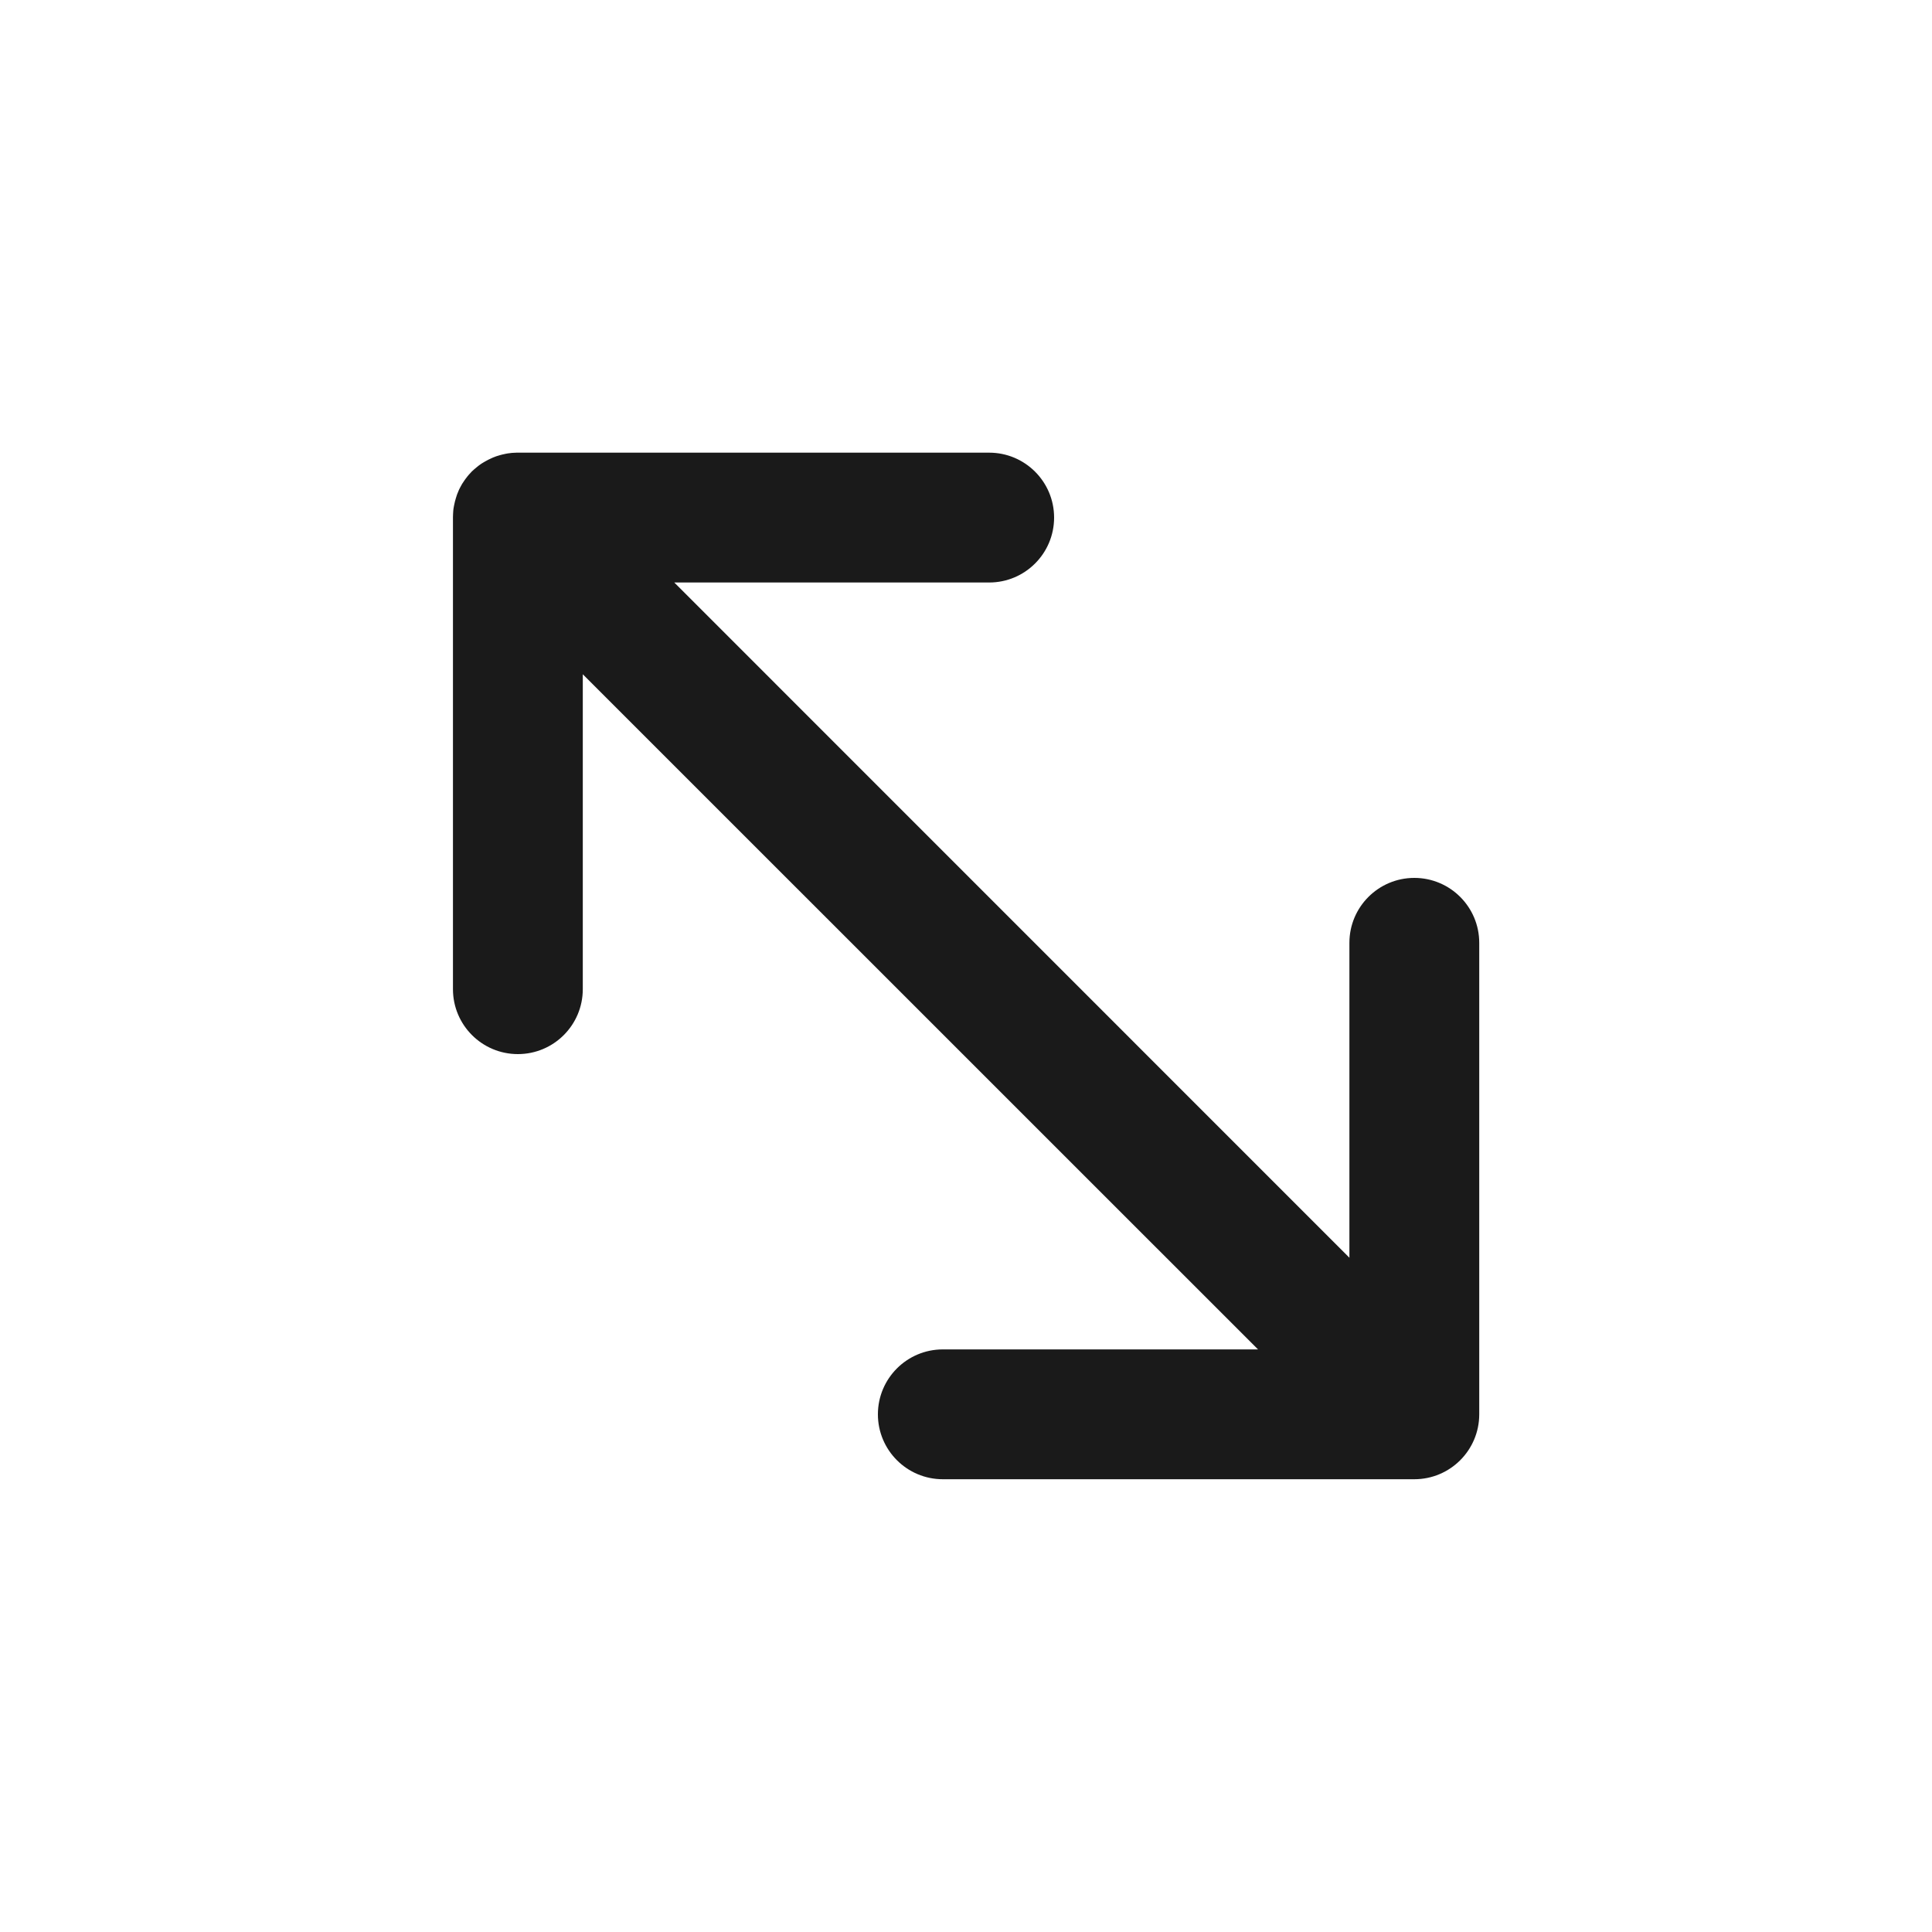 <?xml version="1.0" encoding="utf-8"?>
<!-- Generator: Adobe Illustrator 23.0.1, SVG Export Plug-In . SVG Version: 6.00 Build 0)  -->
<svg version="1.1" id="Layer_1" xmlns="http://www.w3.org/2000/svg" xmlns:xlink="http://www.w3.org/1999/xlink" x="0px" y="0px"
	 viewBox="0 0 2000 2000" style="enable-background:new 0 0 2000 2000;" xml:space="preserve">
<style type="text/css">
	.st0{fill:#1A1A1A;}
</style>
<path id="XMLID_501_" class="st0" d="M1464.1,908.8c-37.1,0-67.2,30.1-67.2,67.2v326L698,603h326c37.1,0,67.2-30.1,67.2-67.2
	c0-37.1-30.1-67.2-67.2-67.2H535.9c-0.4,0-0.8,0-1.2,0c-0.7,0-1.4,0-2.1,0.1c-0.7,0-1.3,0.1-2,0.1c-0.4,0-0.9,0.1-1.3,0.1
	c-0.8,0.1-1.5,0.2-2.2,0.3c-0.3,0-0.7,0.1-1,0.1c-0.8,0.1-1.6,0.3-2.3,0.4c-0.3,0.1-0.6,0.1-0.9,0.2c-0.8,0.2-1.5,0.3-2.3,0.5
	c-0.3,0.1-0.6,0.1-0.9,0.2c-0.7,0.2-1.5,0.4-2.2,0.6c-0.3,0.1-0.7,0.2-1,0.3c-0.7,0.2-1.3,0.4-2,0.6c-0.4,0.1-0.8,0.3-1.2,0.4
	c-0.6,0.2-1.2,0.4-1.8,0.7c-0.4,0.2-0.9,0.3-1.3,0.5c-0.5,0.2-1,0.4-1.5,0.7c-0.5,0.2-1,0.5-1.5,0.7c-0.4,0.2-0.9,0.4-1.3,0.6
	c-0.6,0.3-1.1,0.6-1.7,0.9c-0.4,0.2-0.7,0.4-1.1,0.6c-0.6,0.3-1.2,0.7-1.8,1c-0.3,0.2-0.7,0.4-1,0.6c-0.6,0.4-1.2,0.7-1.8,1.1
	c-0.3,0.2-0.6,0.4-1,0.7c-0.6,0.4-1.1,0.8-1.7,1.2c-0.4,0.3-0.7,0.5-1,0.8c-0.5,0.4-1,0.8-1.5,1.2c-0.4,0.4-0.9,0.7-1.3,1.1
	c-0.4,0.3-0.8,0.7-1.2,1c-0.8,0.7-1.5,1.4-2.3,2.1c0,0-0.1,0.1-0.1,0.1c0,0-0.1,0.1-0.1,0.1c-0.7,0.7-1.4,1.5-2.1,2.3
	c-0.4,0.4-0.7,0.8-1.1,1.2c-0.4,0.4-0.7,0.8-1.1,1.3c-0.4,0.5-0.8,1-1.2,1.6c-0.3,0.3-0.5,0.7-0.8,1c-0.4,0.6-0.8,1.2-1.2,1.7
	c-0.2,0.3-0.4,0.6-0.6,0.9c-0.4,0.6-0.8,1.2-1.2,1.8c-0.2,0.3-0.4,0.6-0.6,0.9c-0.4,0.6-0.7,1.2-1,1.8c-0.2,0.4-0.4,0.7-0.6,1.1
	c-0.3,0.6-0.6,1.2-0.9,1.7c-0.2,0.4-0.4,0.8-0.6,1.2c-0.3,0.5-0.5,1.1-0.7,1.6c-0.2,0.5-0.4,1-0.6,1.5c-0.2,0.5-0.4,1-0.6,1.4
	c-0.2,0.6-0.4,1.1-0.6,1.7c-0.1,0.4-0.3,0.8-0.4,1.3c-0.2,0.6-0.4,1.3-0.6,1.9c-0.1,0.4-0.2,0.7-0.3,1.1c-0.2,0.7-0.4,1.4-0.6,2.1
	c-0.1,0.3-0.2,0.7-0.2,1c-0.2,0.7-0.3,1.4-0.5,2.2c-0.1,0.3-0.1,0.7-0.2,1c-0.1,0.7-0.3,1.4-0.4,2.2c-0.1,0.4-0.1,0.8-0.2,1.2
	c-0.1,0.7-0.2,1.4-0.2,2c-0.1,0.5-0.1,1.1-0.1,1.6c0,0.6-0.1,1.1-0.1,1.7c0,1-0.1,2-0.1,3c0,0.1,0,0.2,0,0.3V1024
	c0,37.1,30.1,67.2,67.2,67.2c37.1,0,67.2-30.1,67.2-67.2V698l699,698.9H976c-37.1,0-67.2,30.1-67.2,67.2c0,37.1,30.1,67.2,67.2,67.2
	h488.1c37.1,0,67.2-30.1,67.2-67.2V976C1531.3,938.9,1501.2,908.8,1464.1,908.8z"/>
</svg>
